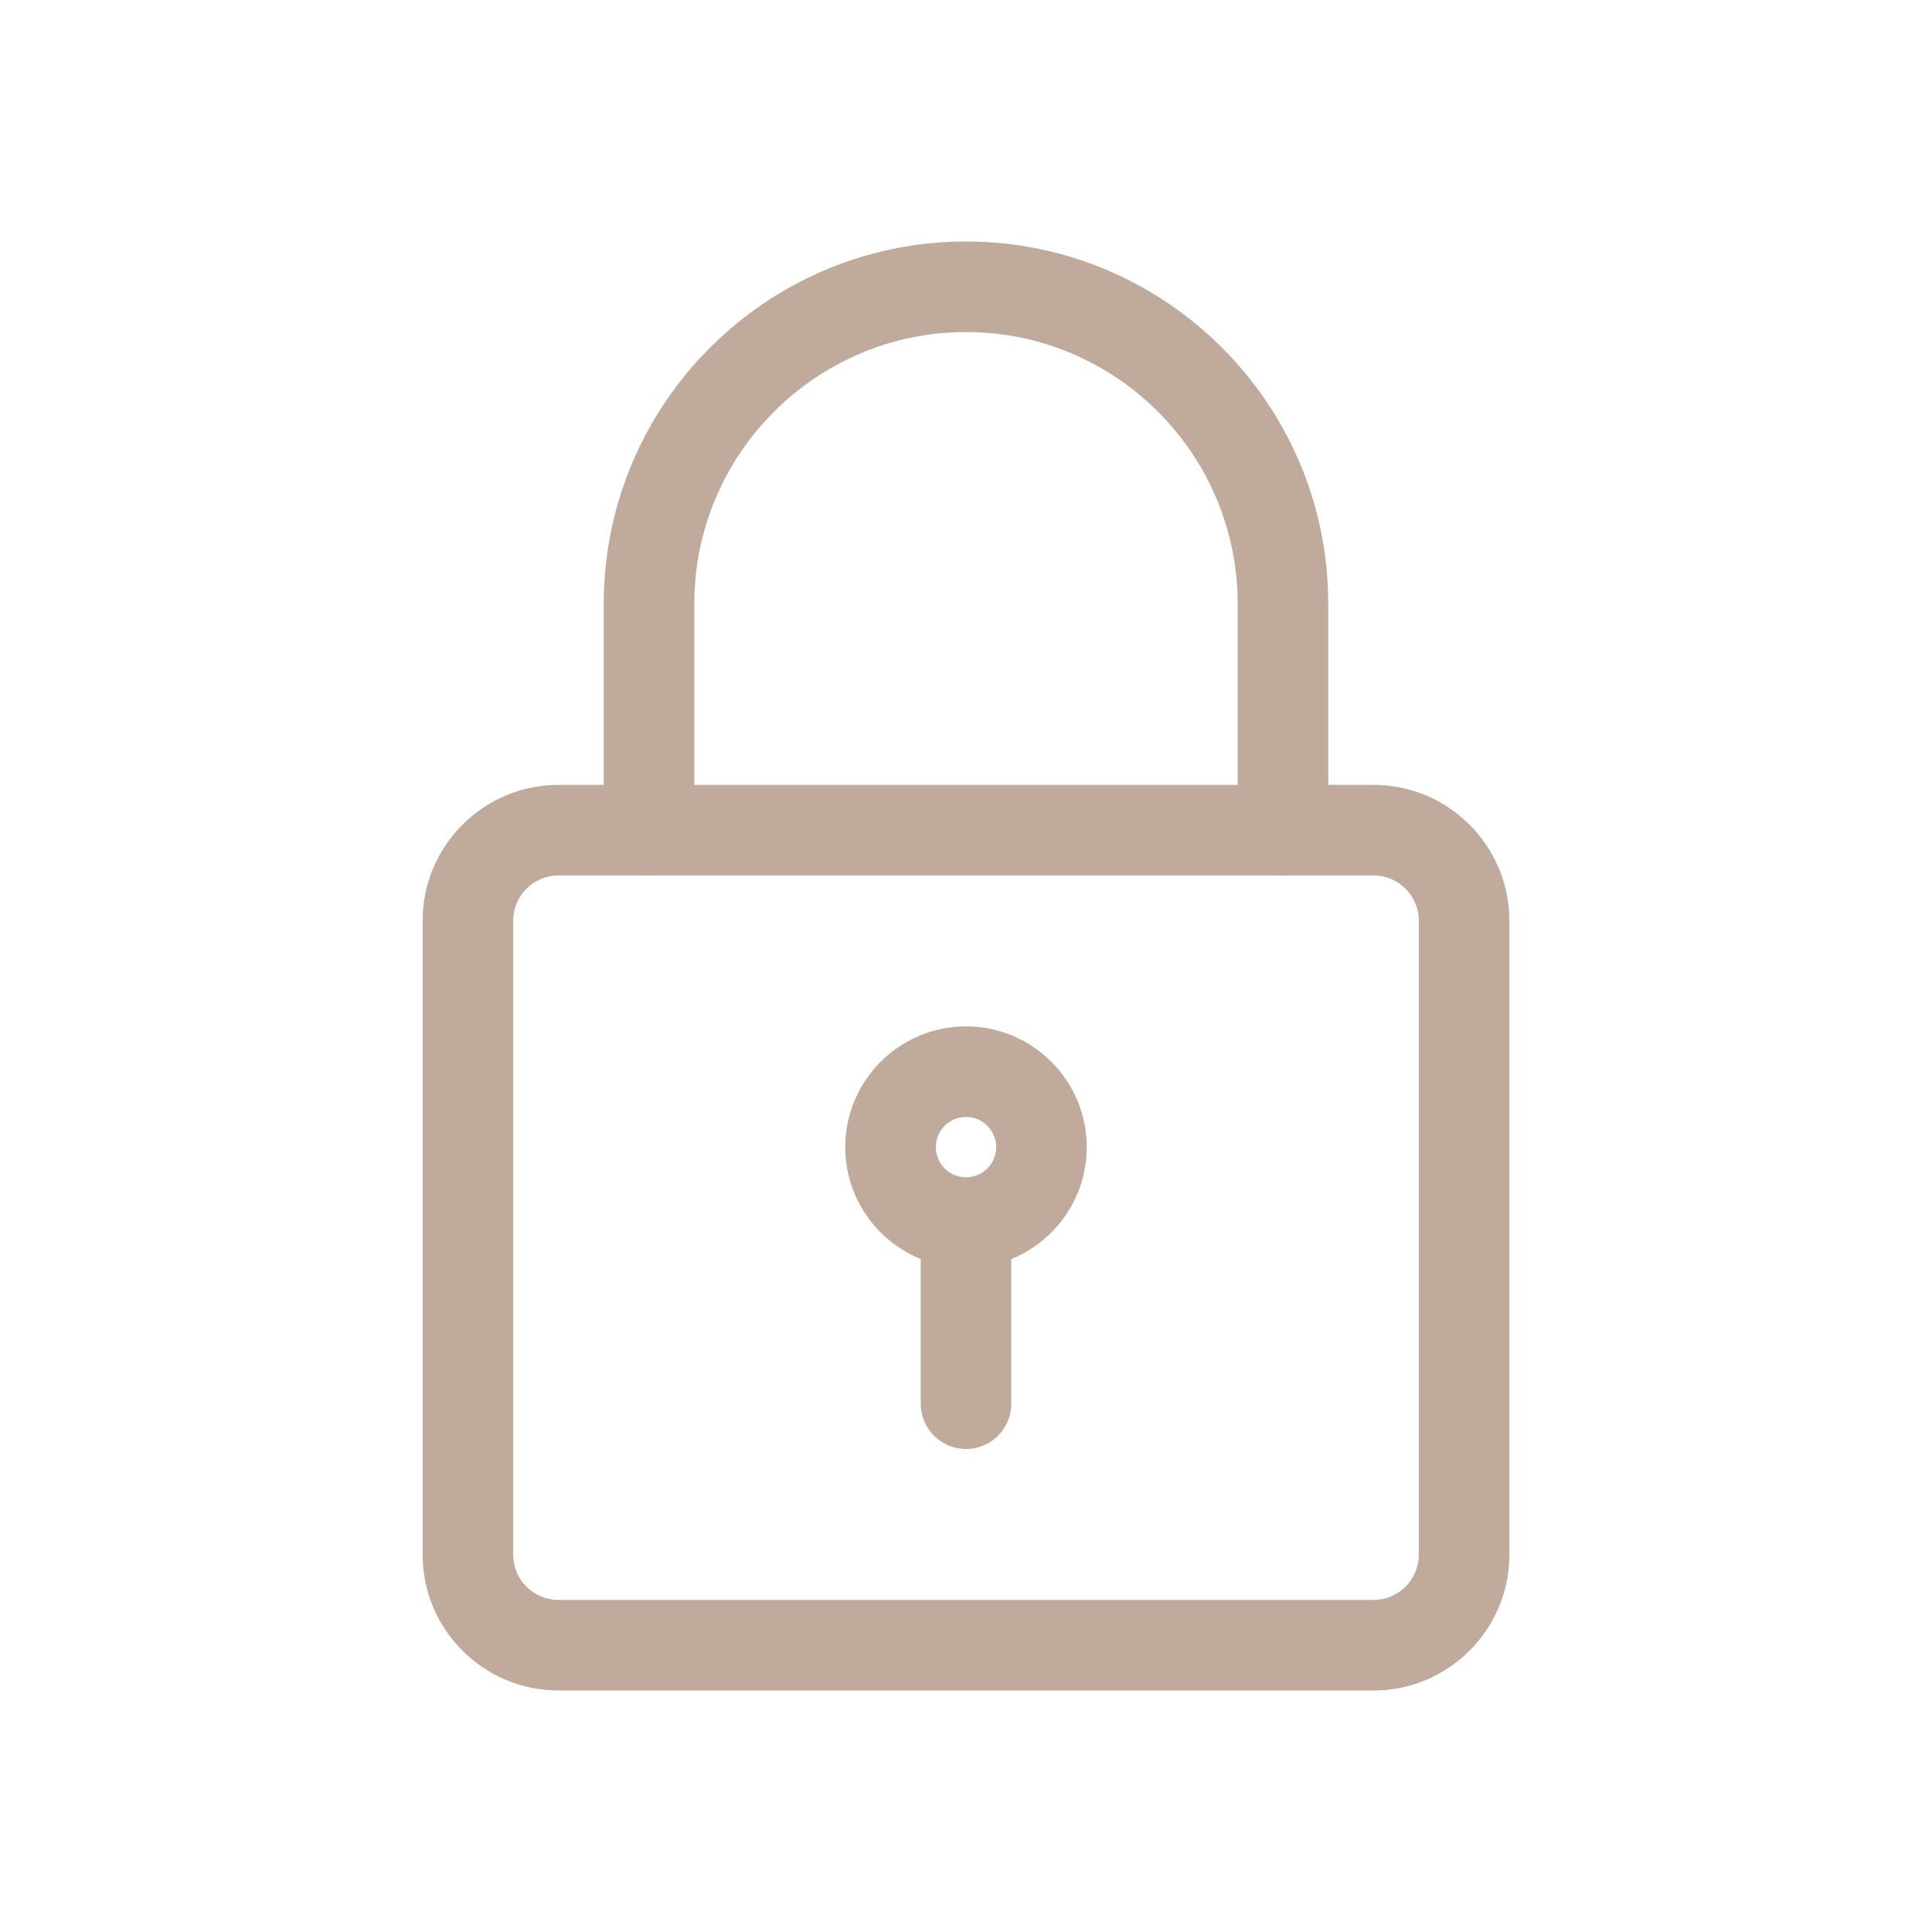 <svg viewBox="0 0 32 32">
    <path d="M22.75 28H9.25C8.01 28 7 26.991 7 25.75V15.25C7 14.009 8.01 13 9.25 13H22.75C23.99 13 25 14.009 25 15.25V25.75C25 26.991 23.99 28 22.75 28ZM9.25 14.5C8.837 14.5 8.5 14.836 8.5 15.25V25.75C8.5 26.164 8.837 26.5 9.25 26.5H22.75C23.163 26.5 23.5 26.164 23.5 25.75V15.25C23.5 14.836 23.163 14.5 22.75 14.5H9.25Z" fill="#BFAA9B"/>
    <path d="M21.25 14.5C20.836 14.5 20.5 14.164 20.5 13.75V10C20.5 7.519 18.481 5.5 16 5.5C13.519 5.5 11.5 7.519 11.5 10V13.75C11.5 14.164 11.164 14.5 10.75 14.5C10.336 14.5 10 14.164 10 13.75V10C10 6.691 12.691 4 16 4C19.309 4 22 6.691 22 10V13.75C22 14.164 21.664 14.5 21.25 14.5Z" fill="#BFAA9B"/>
    <path d="M16 21C14.897 21 14 20.103 14 19C14 17.897 14.897 17 16 17C17.103 17 18 17.897 18 19C18 20.103 17.103 21 16 21ZM16 18.5C15.725 18.5 15.5 18.724 15.5 19C15.5 19.276 15.725 19.5 16 19.5C16.275 19.5 16.5 19.276 16.5 19C16.5 18.724 16.275 18.5 16 18.5Z" fill="#BFAA9B"/>
    <path d="M16 24C15.586 24 15.25 23.664 15.25 23.25V20.5C15.25 20.086 15.586 19.75 16 19.75C16.414 19.75 16.75 20.086 16.75 20.5V23.25C16.75 23.664 16.414 24 16 24Z" fill="#BFAA9B"/>
</svg>
